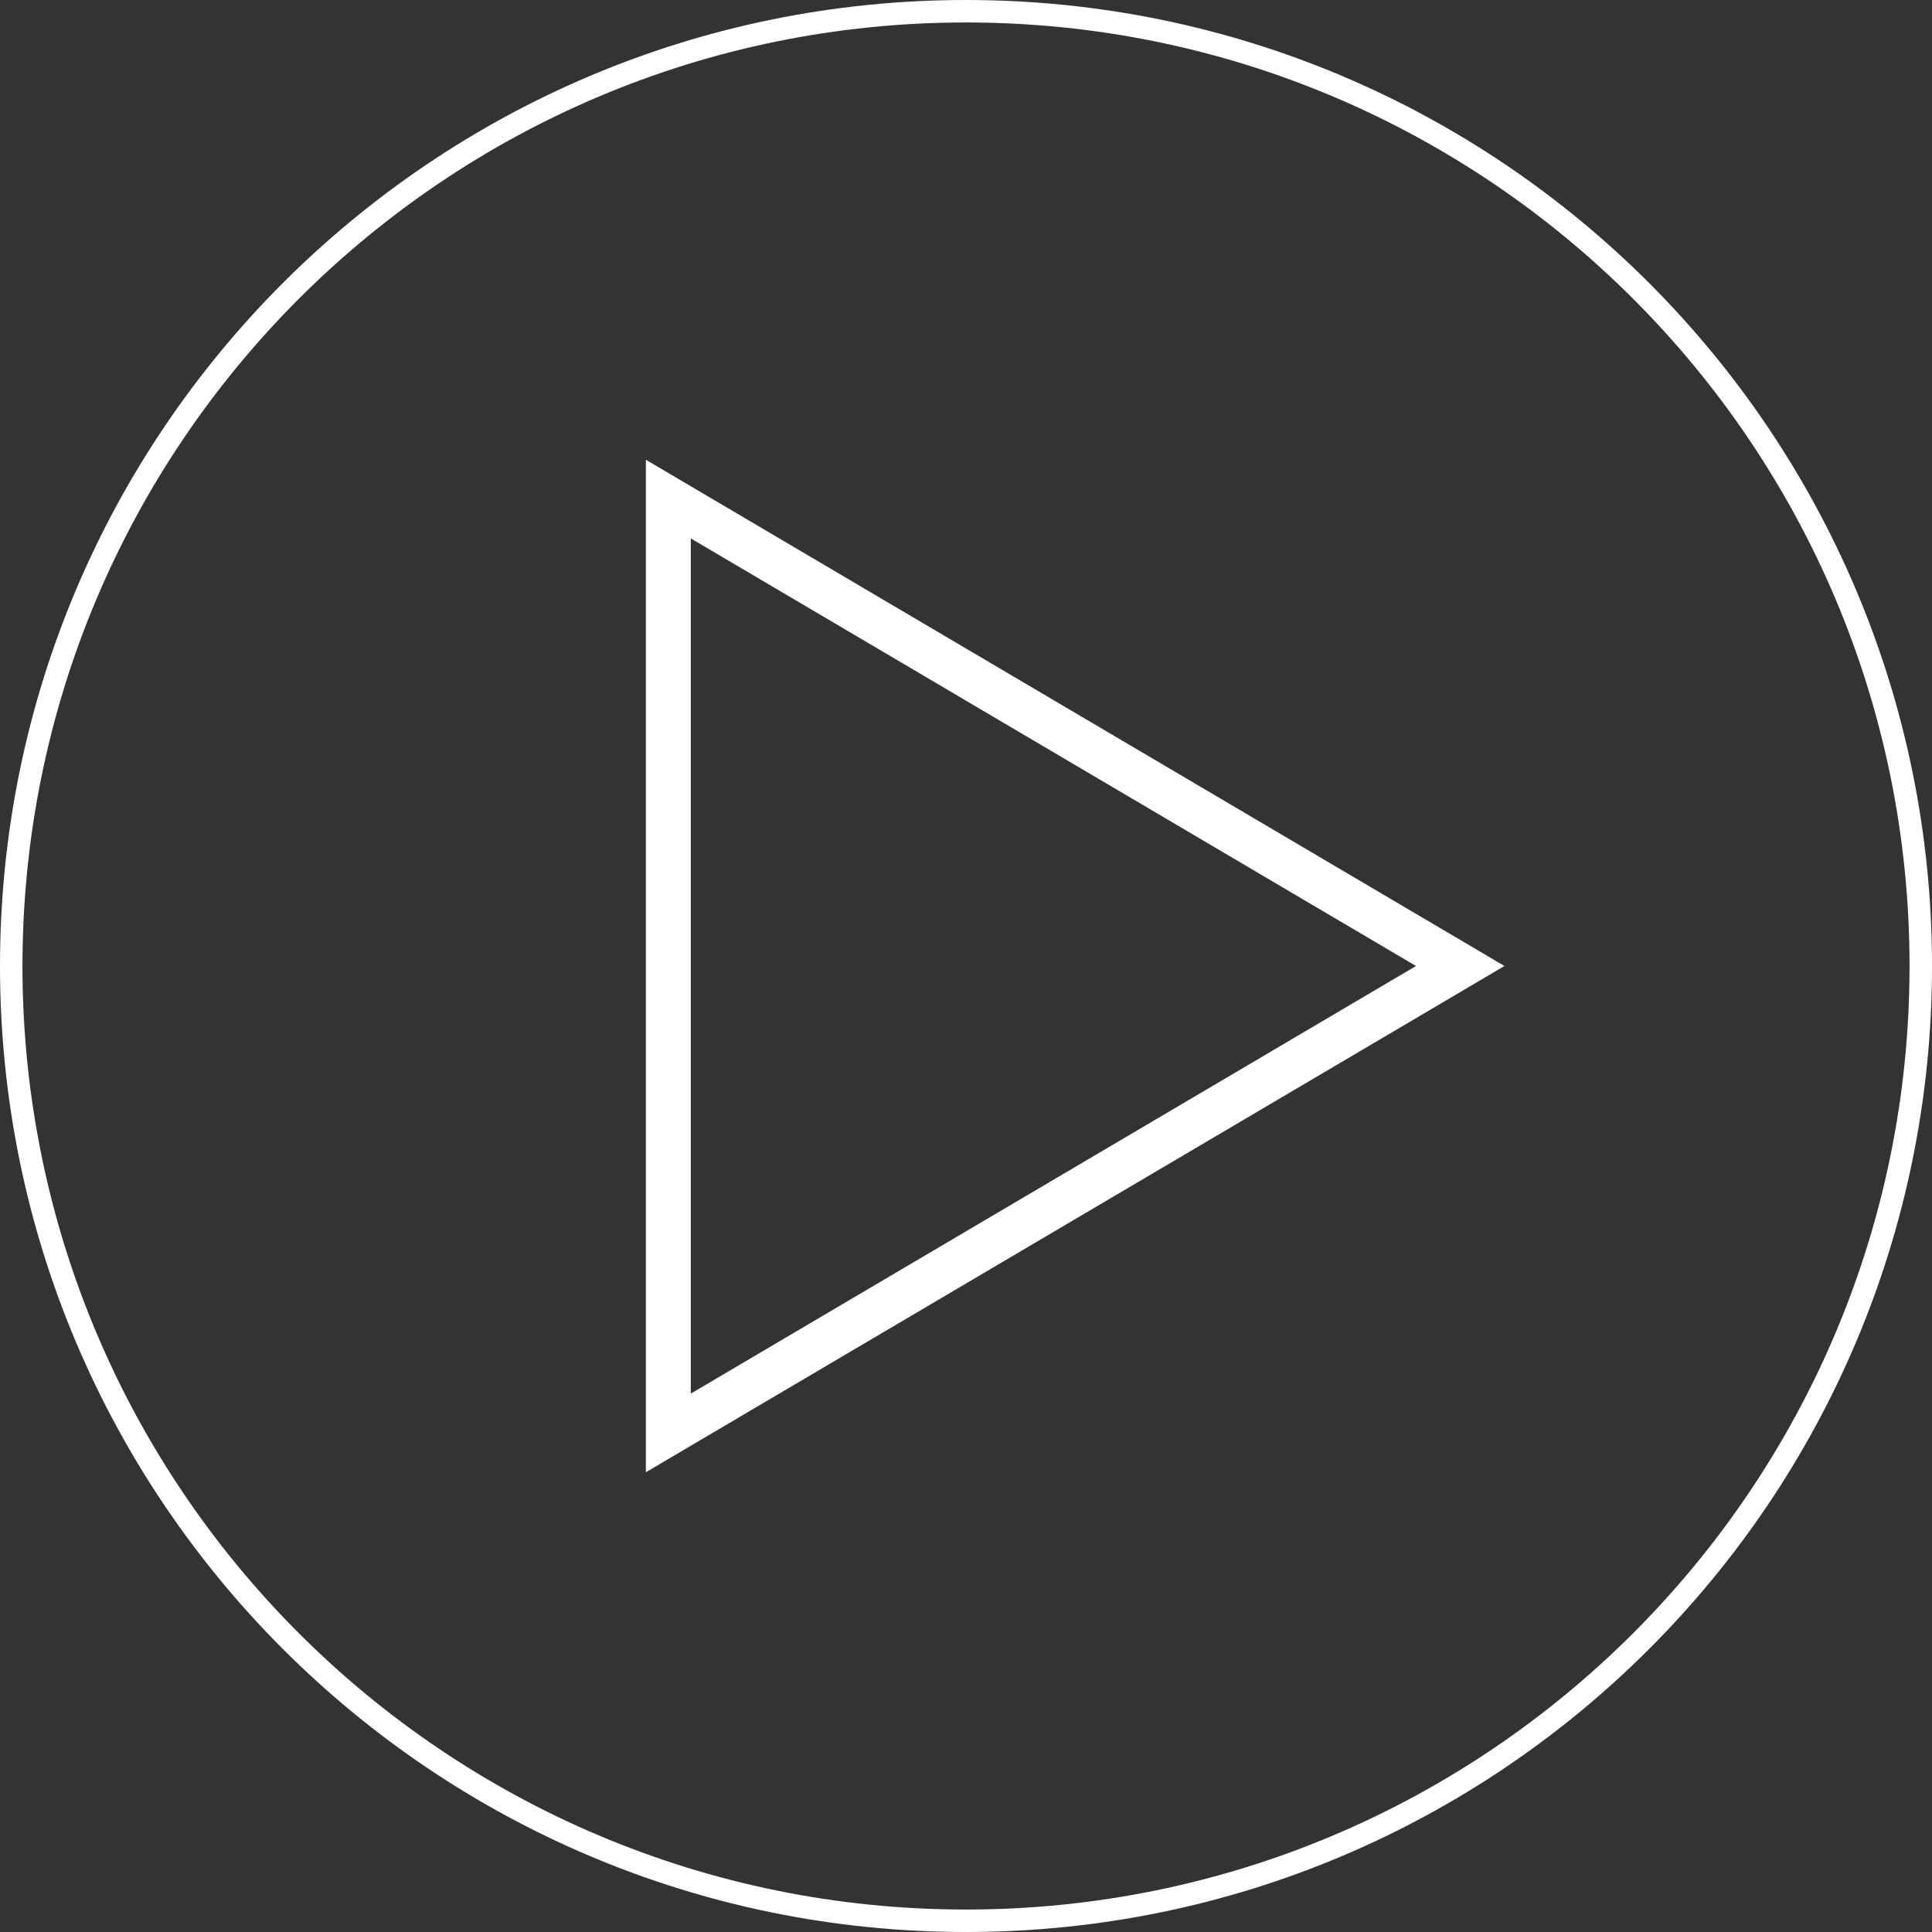 <svg width="86" height="86" viewBox="0 0 86 86" fill="none" xmlns="http://www.w3.org/2000/svg">
<rect x="0" y="0" width="86" height="86" fill="#333333" stroke="none"/>
<path d="M65.254 43.431L65.984 43L65.254 42.569L30.004 21.785L29.25 21.34V22.215V63.785V64.66L30.004 64.215L65.254 43.431ZM85.5 43C85.5 66.472 66.472 85.5 43 85.5C19.528 85.5 0.5 66.472 0.5 43C0.5 19.528 19.528 0.5 43 0.5C66.472 0.5 85.5 19.528 85.5 43ZM30.25 23.091L64.016 43L30.25 62.909V23.091Z" stroke="white"/>
</svg>
